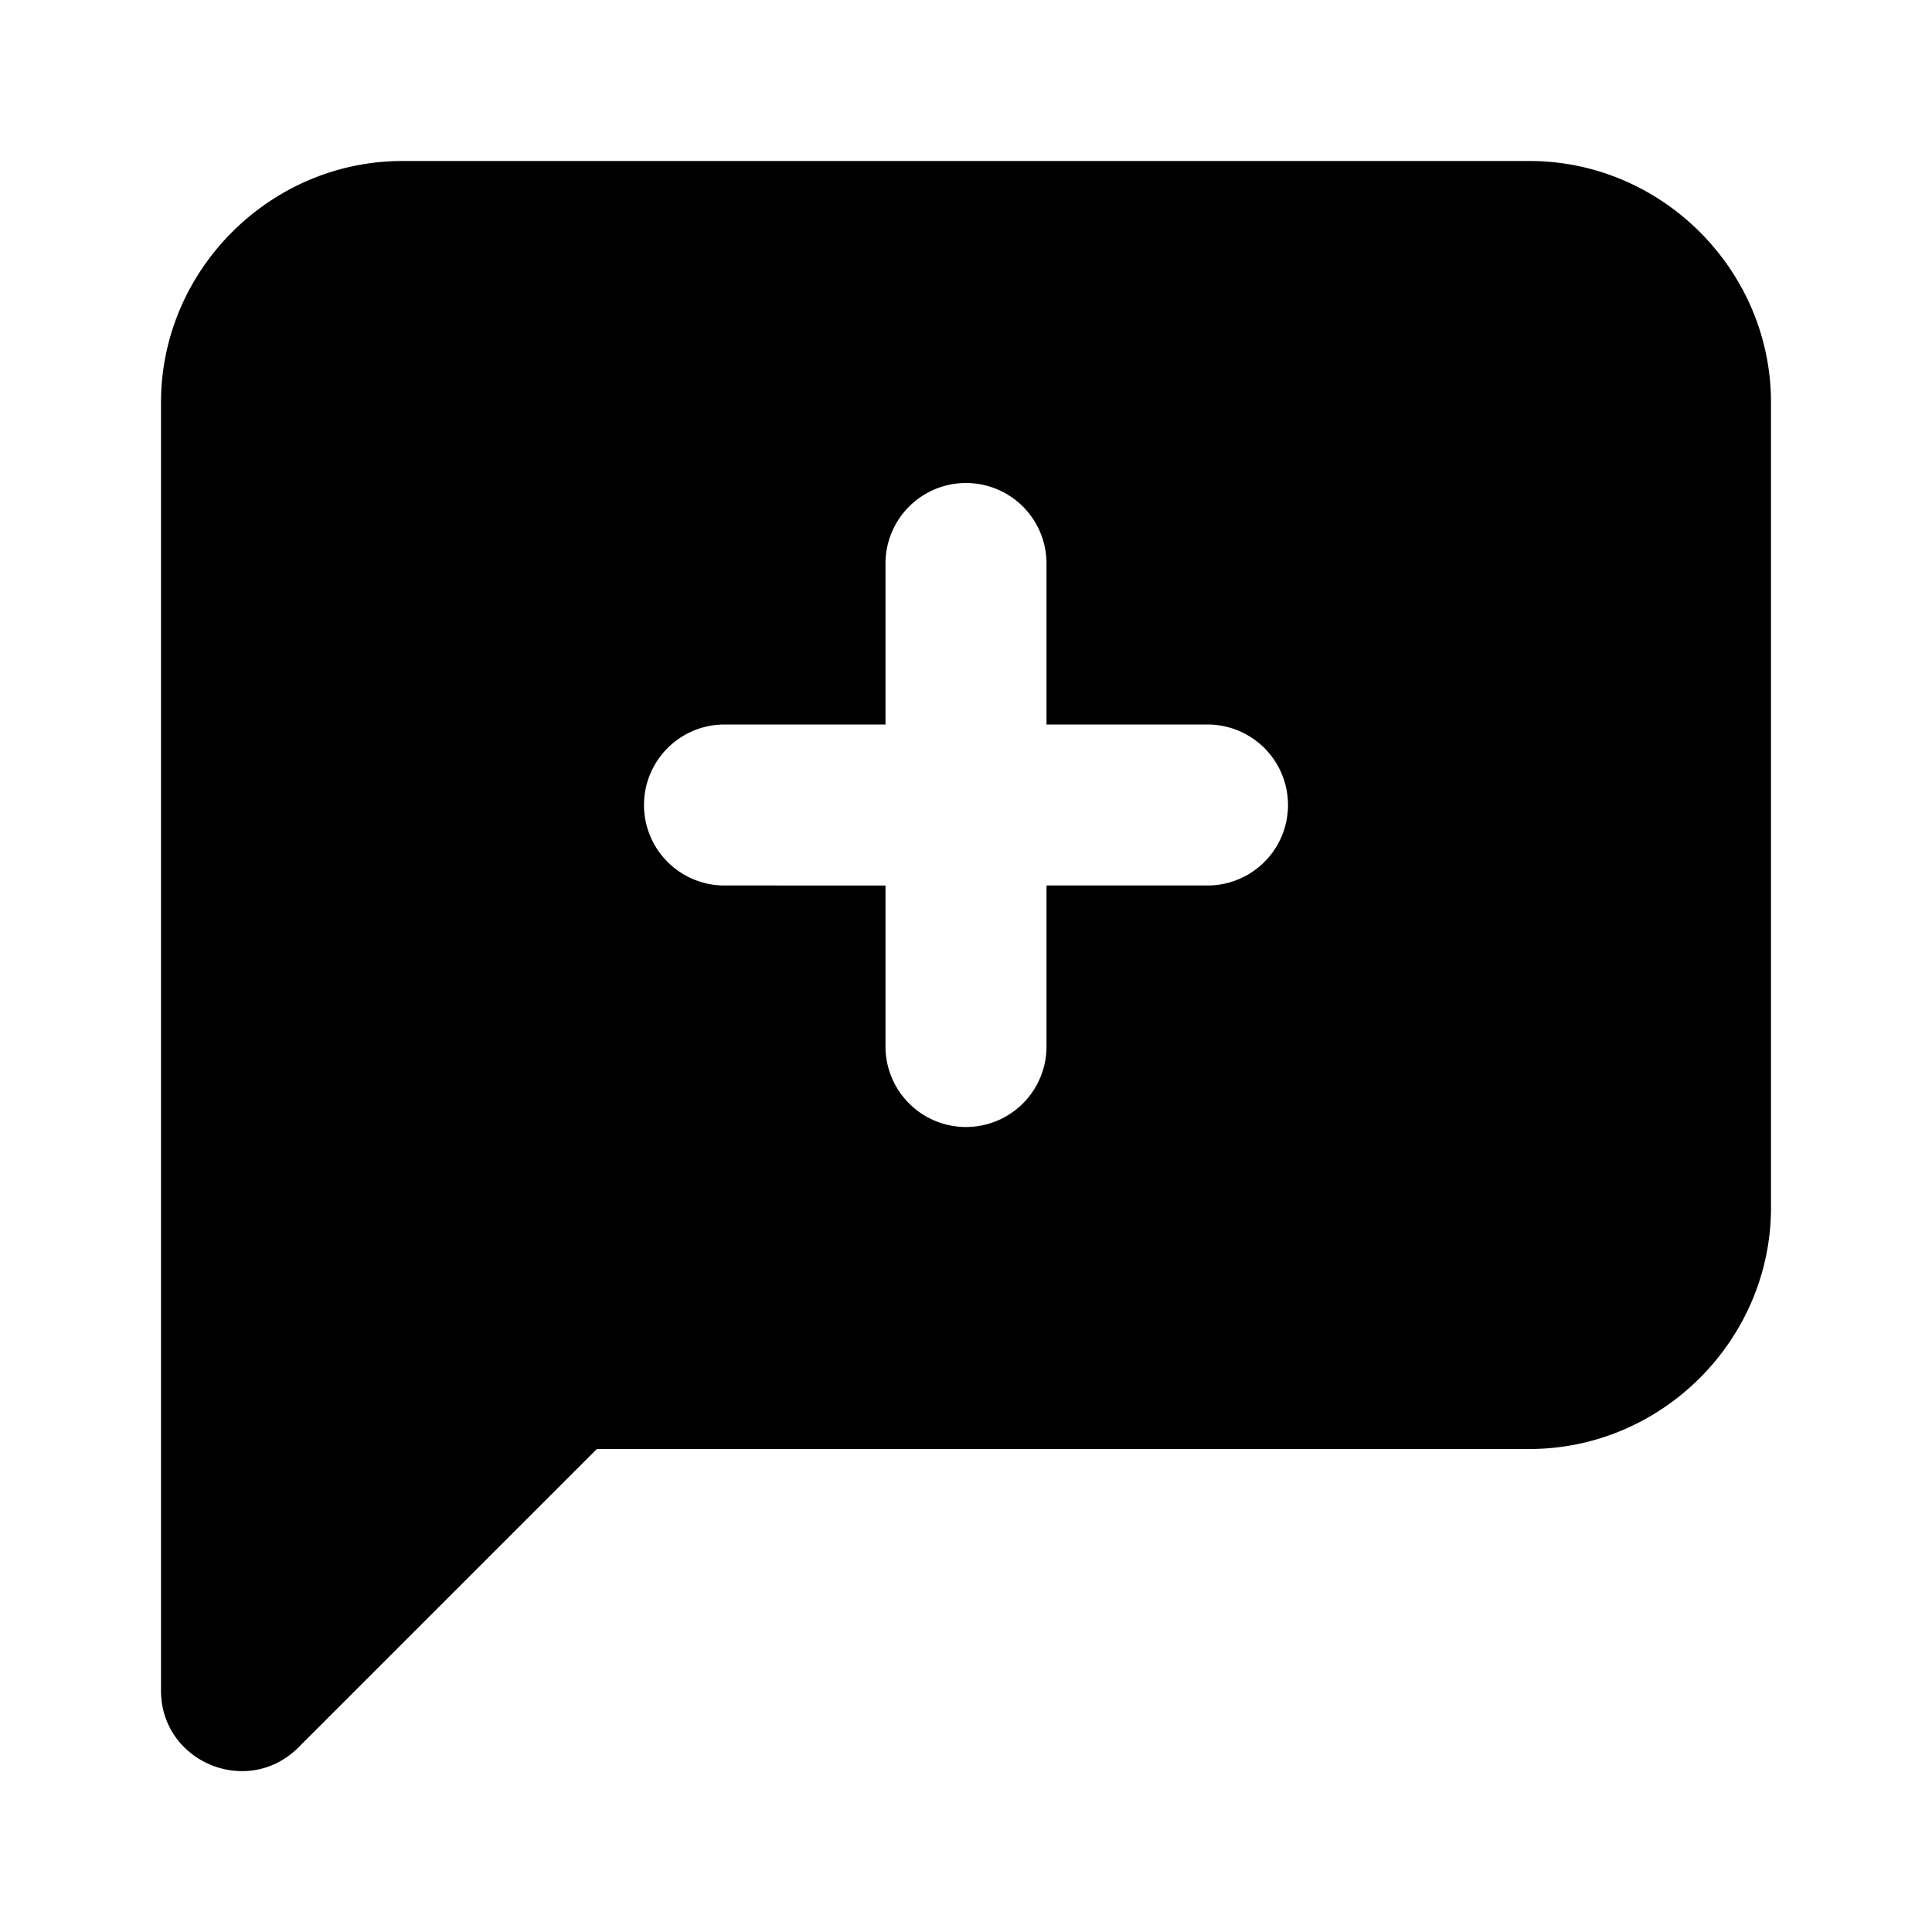 <svg xmlns="http://www.w3.org/2000/svg" width="24" height="24" viewBox="0 0 24 24">
  <path d="M5 2C3.355 2 2 3.355 2 5v16c0 .89 1.077 1.337 1.707.707L7.414 18H19c1.645 0 3-1.355 3-3V5c0-1.645-1.355-3-3-3Zm7 4a1 1 0 0 1 1 1v2h2a1 1 0 0 1 0 2h-2v2a1 1 0 0 1-2 0v-2H9a1 1 0 0 1 0-2h2V7a1 1 0 0 1 1-1z"/>
</svg>

